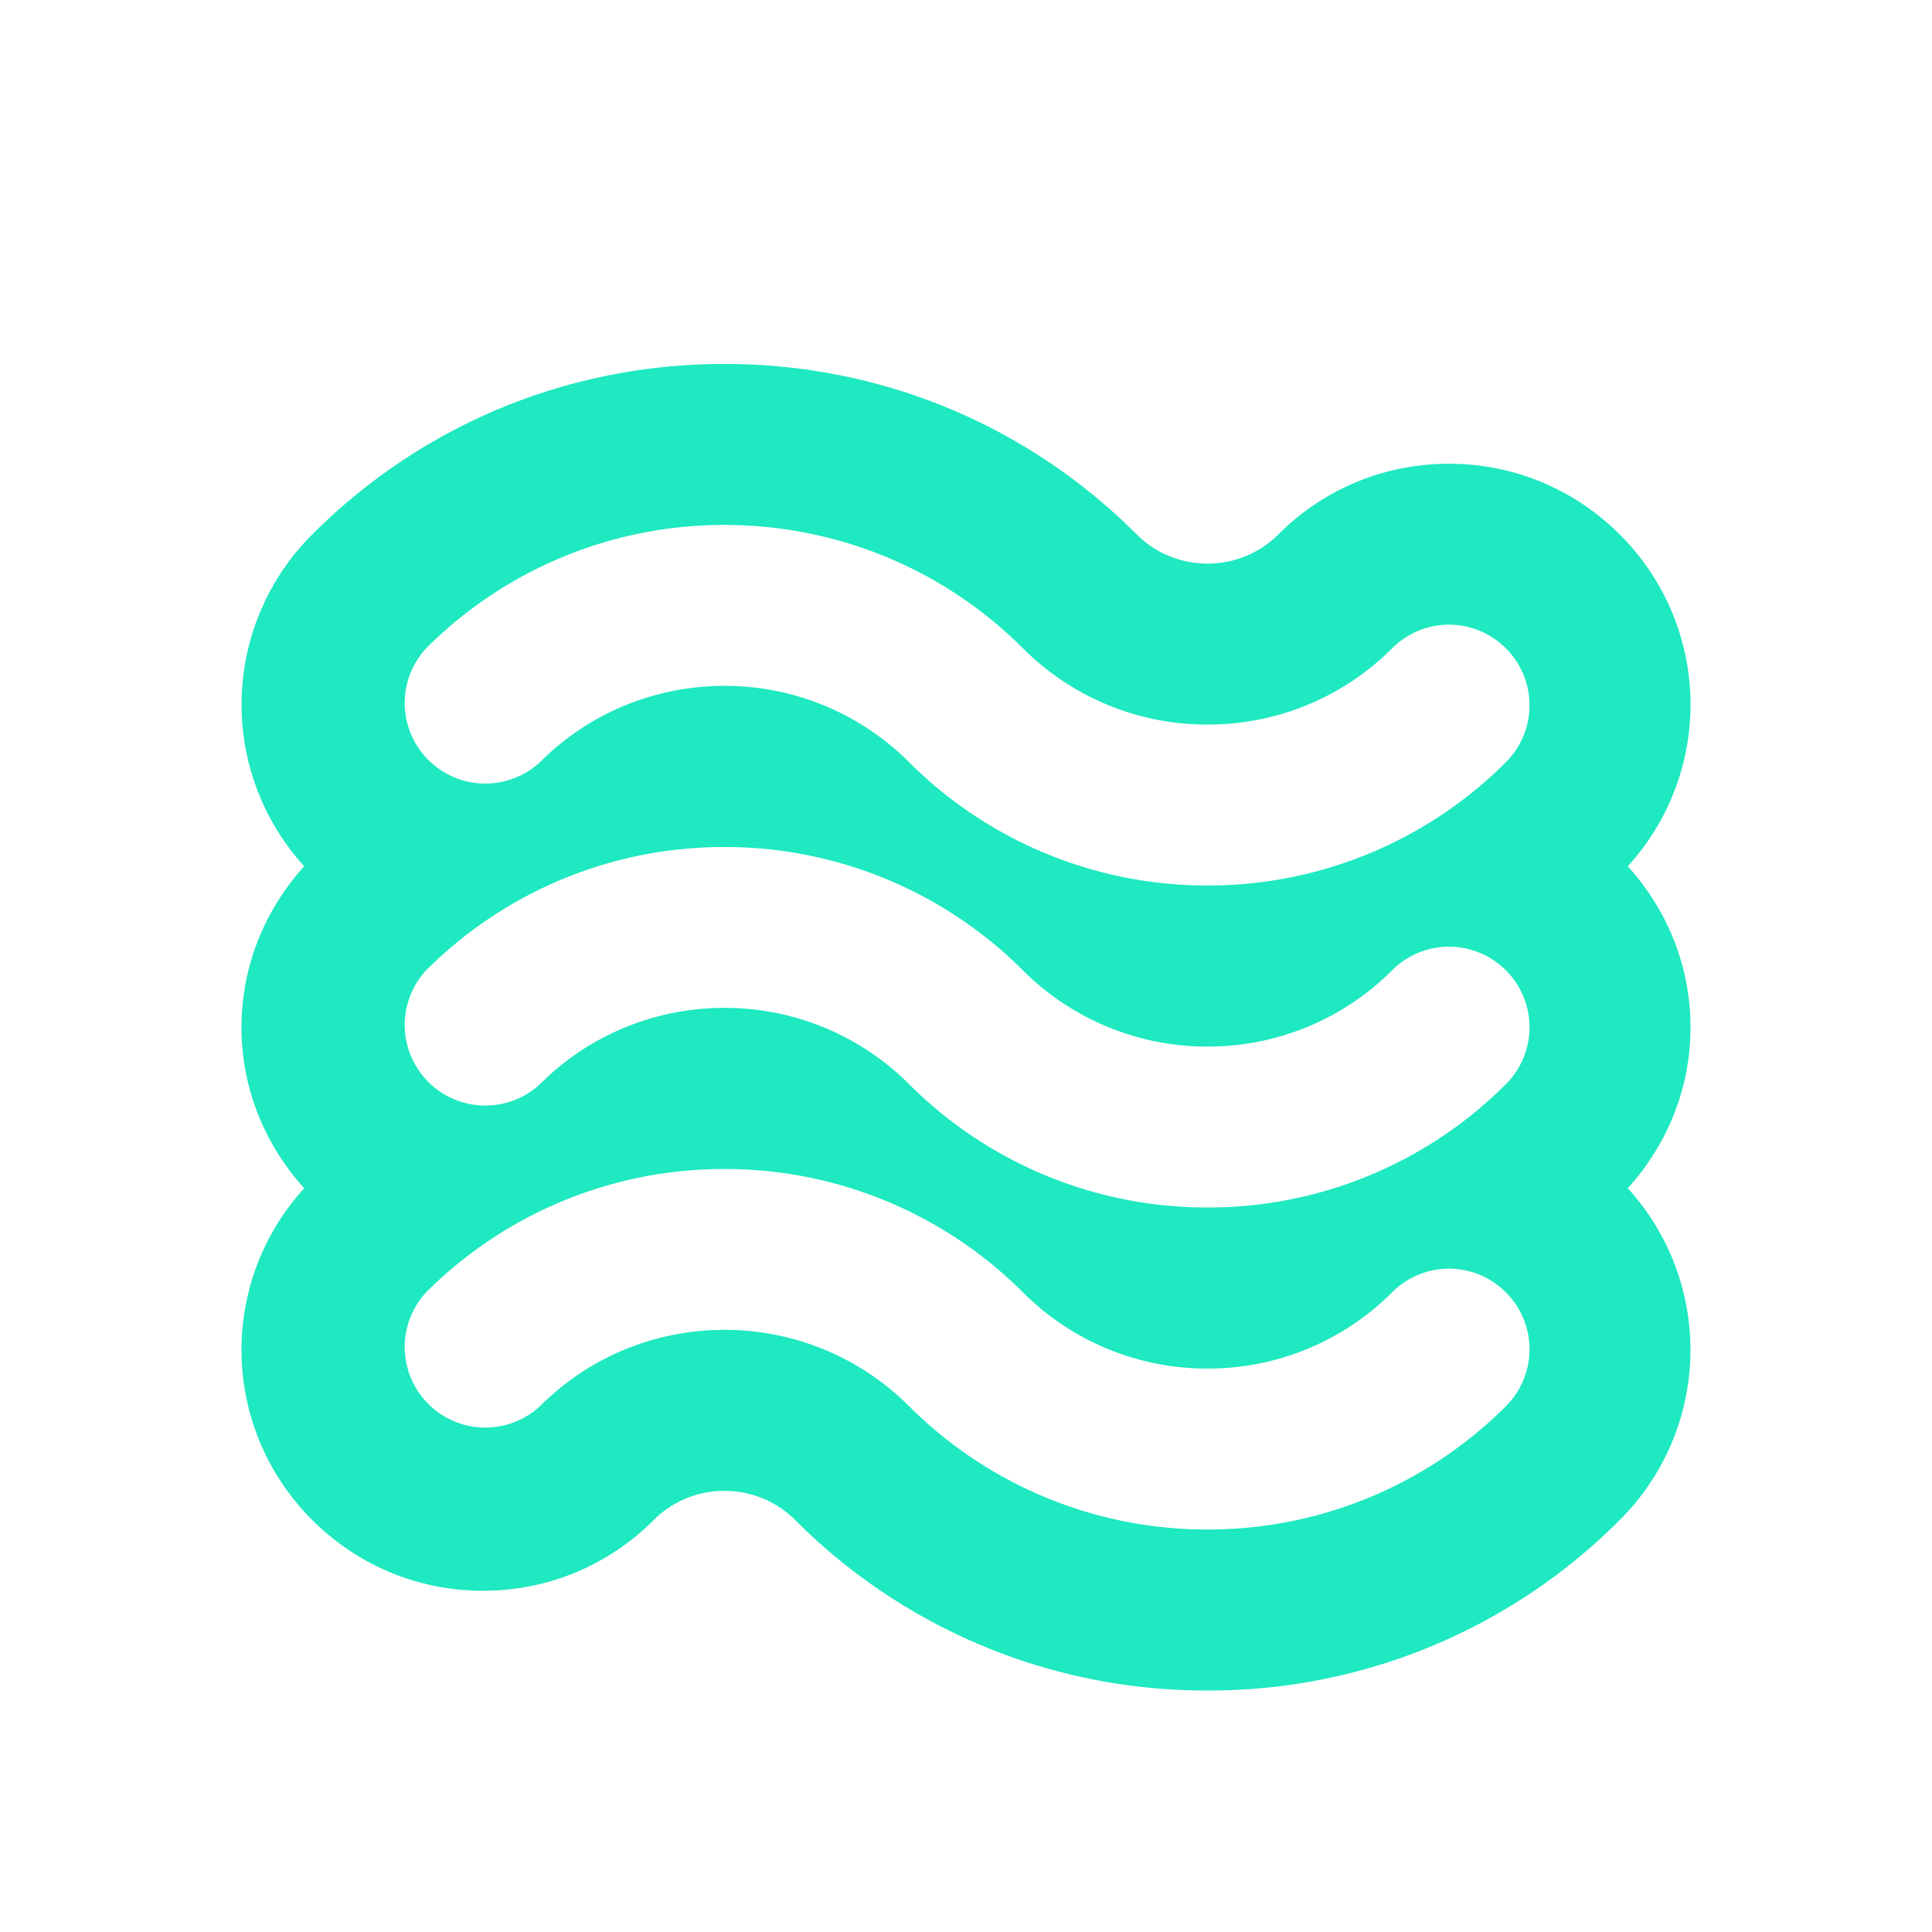 <svg xmlns="http://www.w3.org/2000/svg" width="128" height="128" viewBox="0 0 24 24">
    <path fill="#1ee9c0" d="M20.221 10.761a2.978 2.978 0 0 0-.1-4.121c-.566-.567-1.32-.879-2.121-.879s-1.555.312-2.121.879a1.239 1.239 0 0 1-.879.361c-.333 0-.646-.129-.879-.362C12.755 5.273 10.936 4.521 9 4.521s-3.755.752-5.121 2.118a2.982 2.982 0 0 0-.1 4.122c-.498.551-.779 1.252-.779 2s.281 1.448.779 2a2.978 2.978 0 0 0 .1 4.121c.566.566 1.32.879 2.121.879s1.555-.312 2.121-.879c.234-.233.545-.362.878-.362c.333 0 .646.129.88.363A7.199 7.199 0 0 0 15 21a7.192 7.192 0 0 0 5.121-2.118a2.98 2.98 0 0 0 .1-4.121c.498-.552.779-1.252.779-2s-.281-1.449-.779-2m-1.514 6.707A5.227 5.227 0 0 1 15 19a5.23 5.23 0 0 1-3.707-1.532A3.235 3.235 0 0 0 9 16.52c-.831 0-1.661.316-2.292.948a1.001 1.001 0 0 1-1.415-1.414a5.226 5.226 0 0 1 3.706-1.532a5.23 5.23 0 0 1 3.708 1.532a3.233 3.233 0 0 0 2.293.947a3.23 3.23 0 0 0 2.293-.947a.997.997 0 0 1 1.414 0a.999.999 0 0 1 0 1.414M5.293 8.054A5.225 5.225 0 0 1 9 6.521c1.343 0 2.685.511 3.707 1.532A3.23 3.23 0 0 0 15 9.001a3.23 3.23 0 0 0 2.293-.947a.997.997 0 0 1 1.414 0a.999.999 0 0 1 0 1.414A5.227 5.227 0 0 1 15 11a5.23 5.23 0 0 1-3.707-1.532A3.235 3.235 0 0 0 9 8.52c-.831 0-1.661.316-2.292.948a1.001 1.001 0 0 1-1.415-1.414m13.414 5.414A5.227 5.227 0 0 1 15 15a5.23 5.23 0 0 1-3.707-1.532A3.235 3.235 0 0 0 9 12.52c-.831 0-1.661.316-2.292.948a1.001 1.001 0 0 1-1.415-1.414a5.226 5.226 0 0 1 3.706-1.532a5.23 5.23 0 0 1 3.708 1.532a3.233 3.233 0 0 0 2.293.947a3.23 3.23 0 0 0 2.293-.947a.997.997 0 0 1 1.414 0a.999.999 0 0 1 0 1.414"/>
</svg>